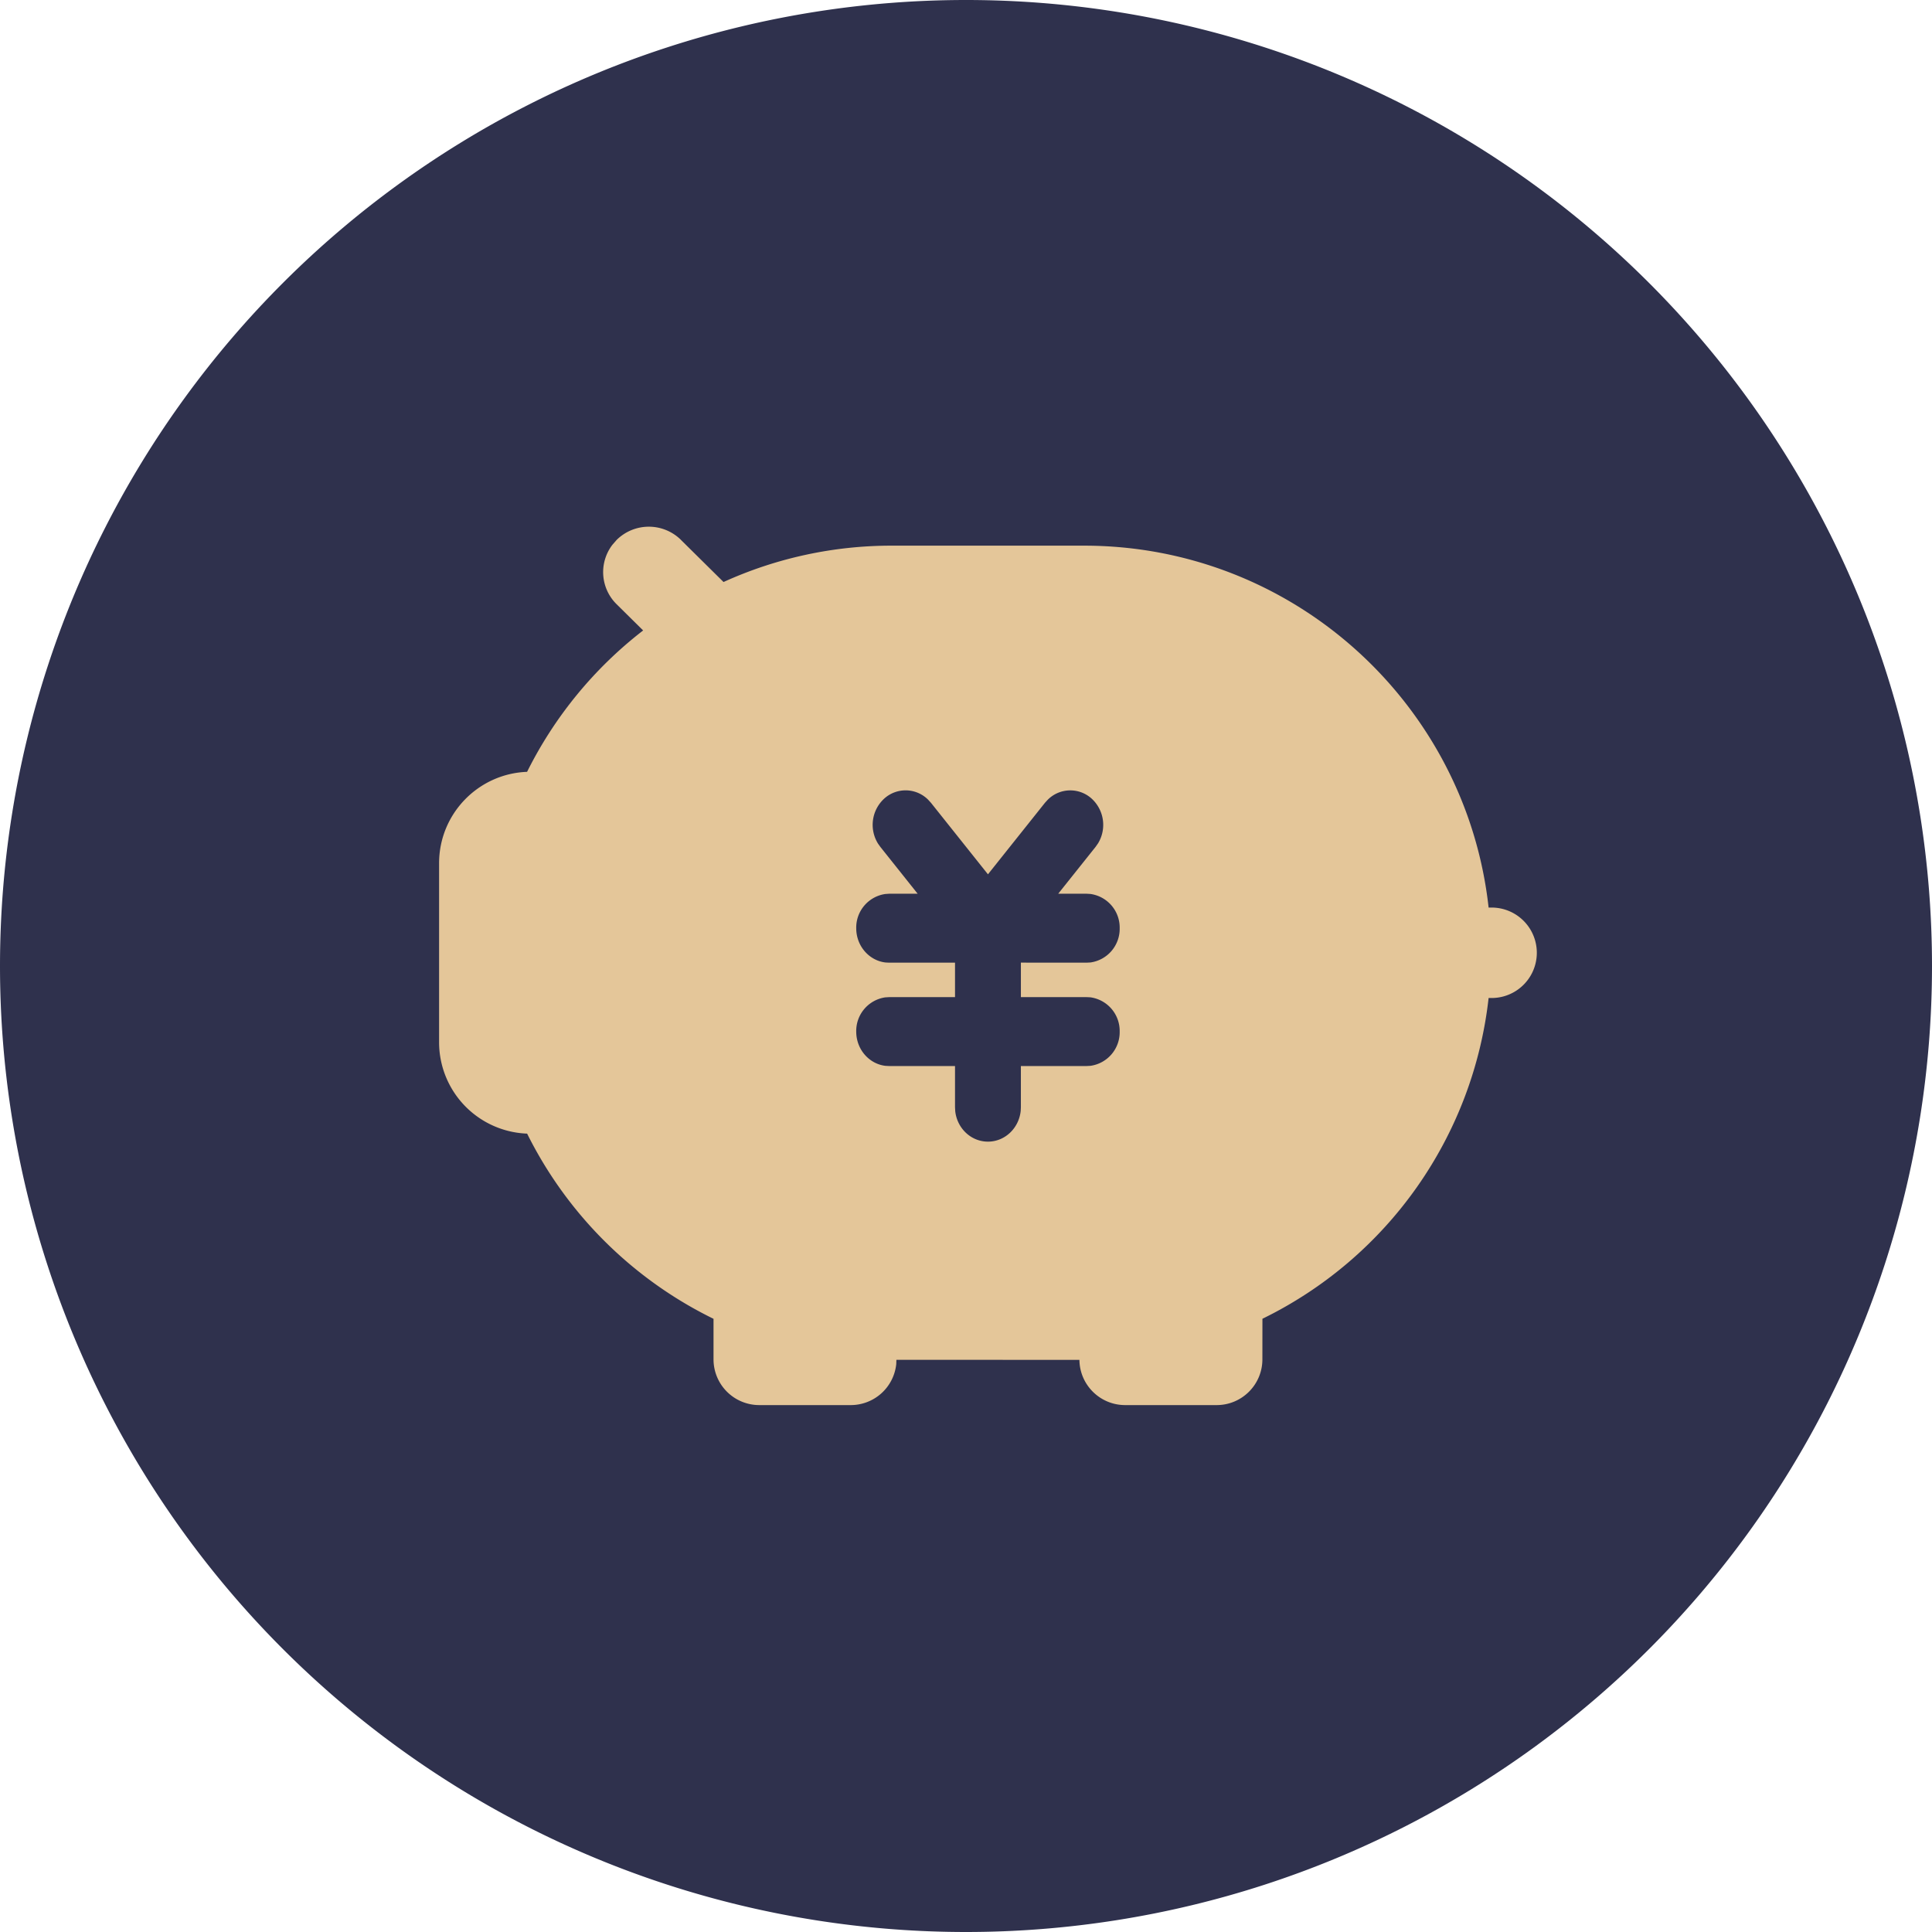 <svg t="1620608342846" class="icon" viewBox="0 0 1024 1024" version="1.1" xmlns="http://www.w3.org/2000/svg" p-id="1827" width="144" height="144"><path d="M512 512m-512 0a512 512 0 1 0 1024 0 512 512 0 1 0-1024 0Z" fill="#2F314D" p-id="1828"></path><path d="M360.96 286.208l22.528 22.272a214.993 214.993 0 0 1 89.251-19.27h101.795c111.057 0 202.543 83.921 214.458 191.814h1.583a23.971 23.971 0 1 1 0 47.942h-1.583a215.924 215.924 0 0 1-119.878 170.007l-0.023 21.504c0 13.405-10.845 24.25-24.25 24.25h-48.477c-13.312 0-24.111-10.705-24.25-23.971l-97.001-0.023-0.093 2.397a24.25 24.25 0 0 1-24.111 21.597h-48.477a24.25 24.25 0 0 1-24.25-24.25v-21.481a216.669 216.669 0 0 1-98.816-98.188l1.862 0.07A48.477 48.477 0 0 1 232.727 552.401V457.542c0-26.159 20.713-47.476 46.639-48.454a216.832 216.832 0 0 1 61.51-74.938l-14.127-13.964a23.855 23.855 0 0 1-2.141-31.465l2.234-2.56a24.25 24.25 0 0 1 34.095 0z m217.484 136.937a16.873 16.873 0 0 0-23.063 0.675l-1.513 1.652-30.231 37.935-30.231-37.935-1.513-1.652a16.873 16.873 0 0 0-23.063-0.698 18.851 18.851 0 0 0-3.444 24.041l1.21 1.699 19.782 24.832h-15.104l-2.025 0.14a17.99 17.99 0 0 0-15.43 18.153c0 9.402 6.819 17.152 15.546 18.153l1.908 0.093h34.909v18.269h-34.909l-2.025 0.116a17.99 17.99 0 0 0-15.43 18.153c0 9.402 6.819 17.152 15.546 18.153l1.908 0.093h34.909v21.807l0.116 2.141c1.001 9.076 8.378 16.128 17.338 16.128 9.007 0 16.407-7.121 17.361-16.291l0.093-1.978v-21.807h34.909l2.025-0.116a17.99 17.99 0 0 0 15.43-18.153 17.99 17.99 0 0 0-15.546-18.153l-1.908-0.093h-34.909v-18.292l34.909 0.023 2.025-0.116a17.99 17.99 0 0 0 15.43-18.153 17.99 17.99 0 0 0-15.546-18.153l-1.908-0.116h-15.127l19.805-24.832 1.303-1.862a18.851 18.851 0 0 0-3.537-23.855z" fill="#E4C699" p-id="1829"></path></svg>